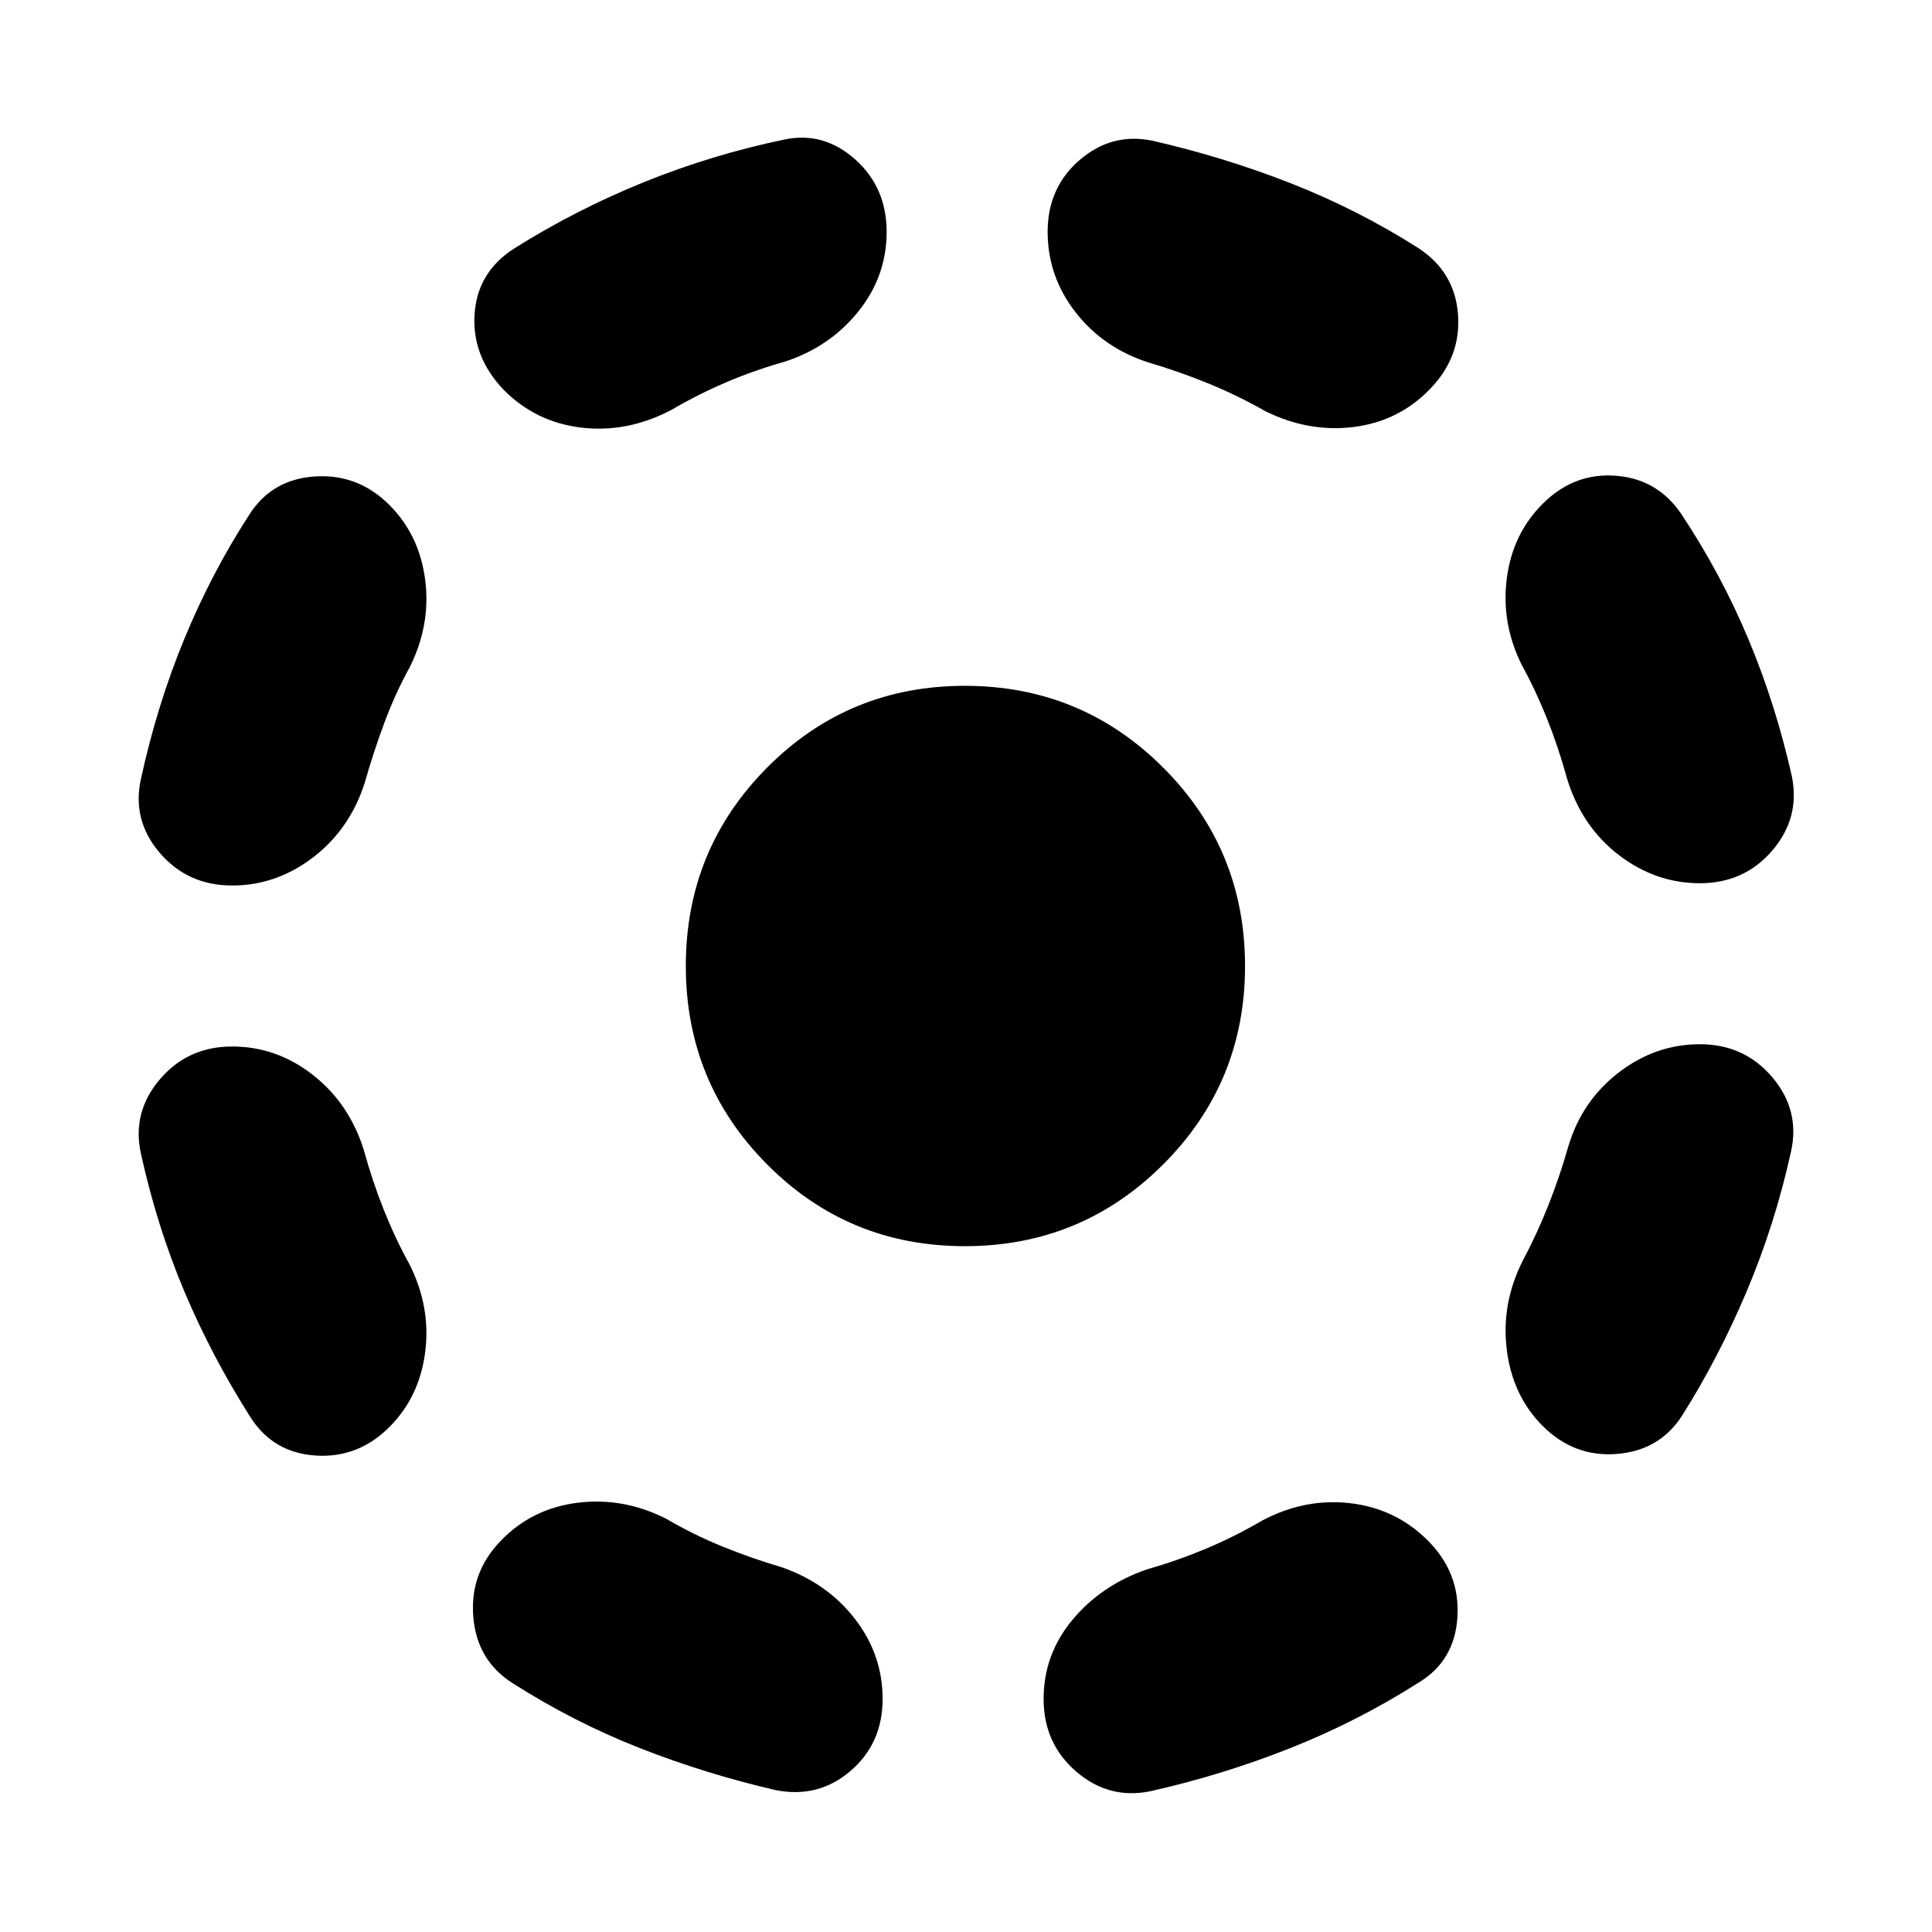 <svg xmlns="http://www.w3.org/2000/svg" height="24" viewBox="0 -960 960 960" width="24"><path d="M180.74-388.695q4.304 15.652 9.978 29.869 5.673 14.217 12.717 26.999 10.695 21.218 7.848 43.588-2.848 22.369-17.805 37.326-15.522 15.522-36.544 14.174-21.022-1.348-32.283-18.739-19.304-30.304-32.956-62.609-13.652-32.304-21.652-68.608-4.566-20.522 9.326-36.914Q93.26-440 115.348-440q22.087 0 40.109 14.109 18.022 14.109 25.283 37.196Zm22.695-239.478q-7.044 12.782-12.435 27.282-5.391 14.5-9.695 29.586-7.261 23.087-25.566 37.196Q137.435-520 115.348-520q-22.088 0-35.98-16.239-13.89-16.24-9.325-36.762 8-36.739 21.586-69.63 13.587-32.891 32.326-61.76 11.261-17.522 32.631-18.87 21.37-1.348 36.892 14.174 14.957 14.957 17.805 37.326 2.847 22.37-7.848 43.588Zm127.392 422.738q13.782 8.044 28.282 13.935t29.151 10.195q22.653 7.826 36.479 25.631 13.826 17.804 13.826 39.892 0 22.087-15.956 35.761-15.957 13.674-37.044 9.544-34.739-8-67.544-20.87-32.804-12.869-63.108-32.174-17.957-11.261-19.74-33.13-1.782-21.87 13.74-37.827 15.391-15.957 38.044-18.805 22.652-2.847 43.87 7.848Zm59.433-574.956q-15.217 4.304-29.216 10.261-14 5.956-27.782 14-21.653 11.26-44.24 8.63-22.587-2.63-38.544-18.587-15.957-16.522-14.674-37.609 1.283-21.088 19.805-32.914 30.739-19.304 64.543-32.956 33.804-13.652 69.543-21.087 19.522-4.131 35.196 9.826t15.674 36.044q0 22.087-14.109 39.609-14.108 17.522-36.196 24.783Zm89.175 439.609q-57.914 0-98.284-40.652-40.369-40.653-40.369-98.566 0-57.913 40.369-98.566 40.37-40.652 98.284-40.652 57.913 0 98.566 40.652 40.652 40.653 40.652 98.566 0 57.913-40.652 98.566-40.653 40.652-98.566 40.652Zm147.738 136.347q21.218-11.261 43.805-8.63 22.587 2.63 38.544 18.587 15.957 15.957 14.674 37.827-1.283 21.869-19.239 32.696-30.305 19.304-64.044 32.673-33.739 13.37-69.478 21.37-20.522 4.13-36.696-9.826-16.174-13.957-16.174-36.044 0-22.088 14.326-39.327 14.327-17.239 36.979-25.065 15.087-4.305 29.304-10.261 14.217-5.956 27.999-14ZM570.87-779.826q-22.652-7.261-36.479-25.065-13.826-17.805-13.826-39.892 0-22.087 15.957-35.761 15.957-13.674 36.044-9.544 35.174 8 68.63 21.087 33.456 13.087 63.761 32.391 17.956 11.826 19.522 32.914 1.565 21.087-13.957 37.044-15.392 15.956-37.761 18.804-22.37 2.848-44.023-7.848-14.217-8.043-28.716-13.934-14.5-5.891-29.152-10.196ZM779.26-390.26q6.696-22.653 25.001-36.762 18.304-14.108 40.391-14.108 22.088 0 35.979 16.391 13.892 16.391 9.326 36.913-8 36.305-22.087 69.609-14.086 33.304-32.391 62.174-11.261 16.956-32.348 18.522-21.087 1.565-36.609-13.957-14.957-14.957-17.805-37.827-2.847-22.869 7.848-44.087 7.044-13.217 12.717-27.499 5.674-14.283 9.978-29.369ZM756-629.869q-10.13-20.652-7.283-42.74 2.848-22.087 17.805-37.043 15.522-15.522 36.327-13.957 20.804 1.565 32.63 19.087 19.739 29.739 33.326 62.195 13.587 32.457 21.587 68.196 4.131 20.522-9.761 36.761-13.891 16.24-35.979 16.24-22.087 0-40.391-14.109-18.305-14.109-25.566-37.762-4.304-15.651-9.978-29.869-5.674-14.217-12.717-26.999Z"/></svg>